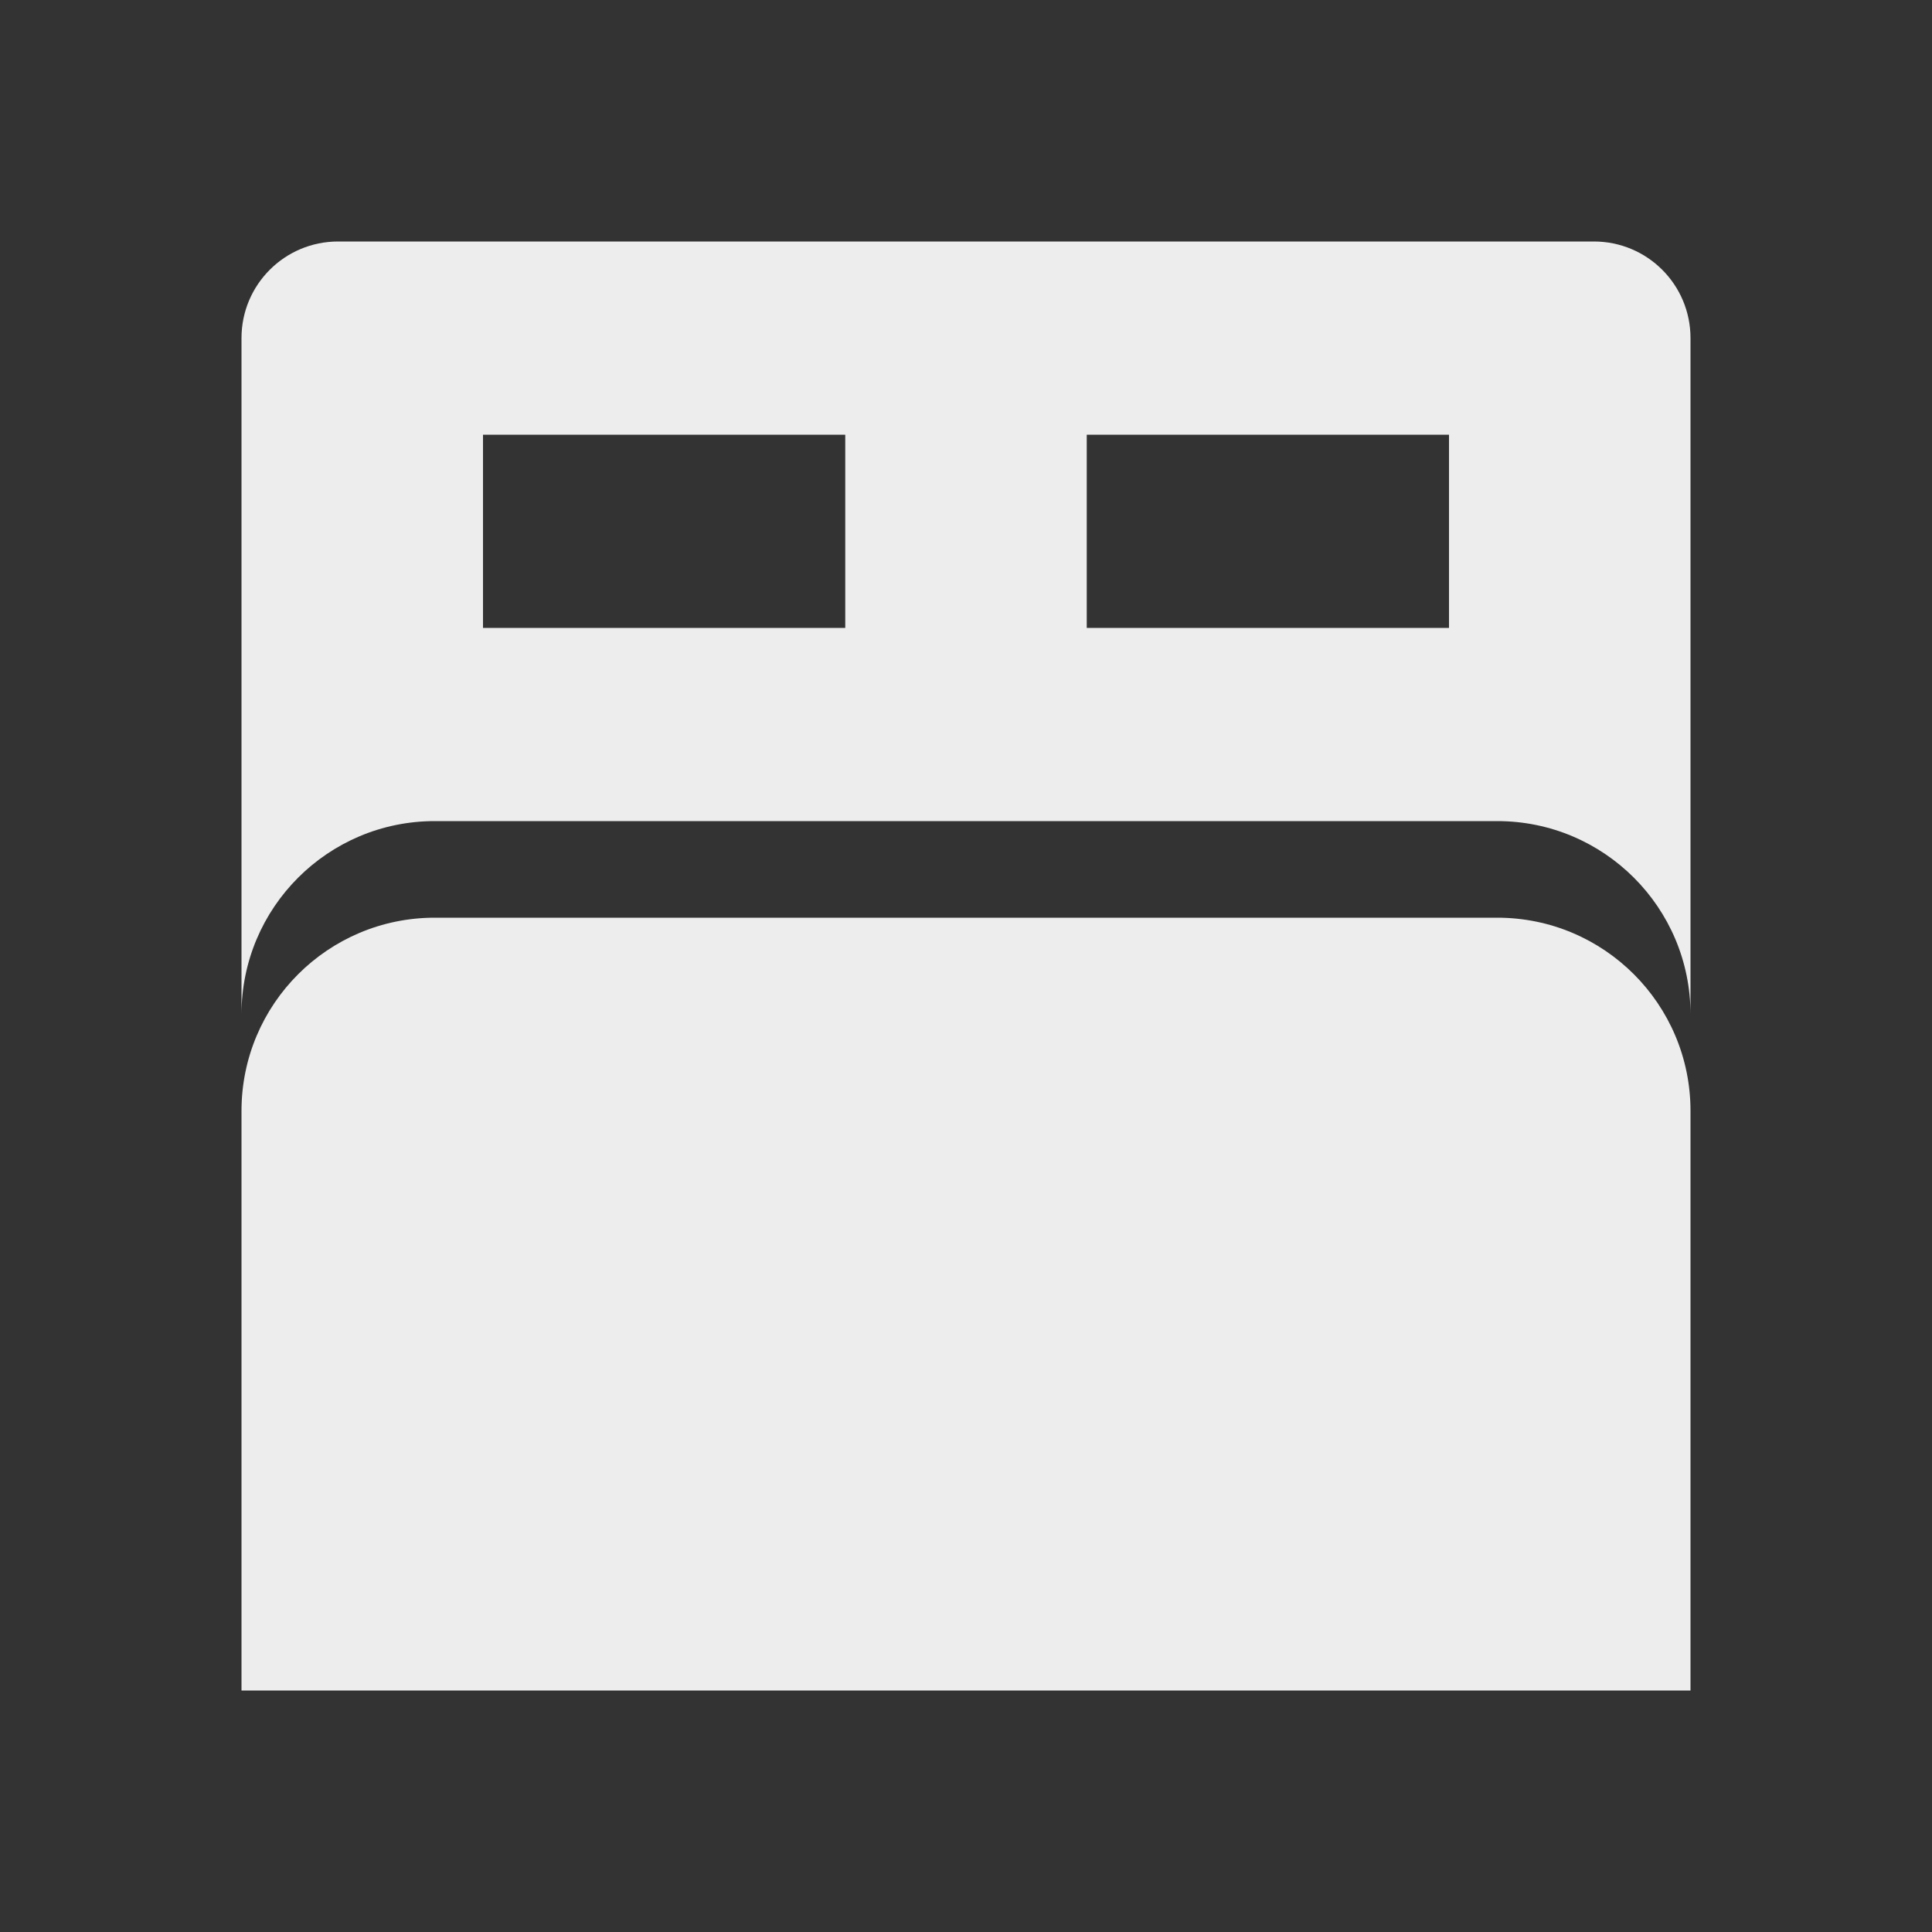 <?xml version="1.0" encoding="utf-8"?>
<!-- Generator: Adobe Illustrator 16.0.0, SVG Export Plug-In . SVG Version: 6.00 Build 0)  -->
<!DOCTYPE svg PUBLIC "-//W3C//DTD SVG 1.1//EN" "http://www.w3.org/Graphics/SVG/1.1/DTD/svg11.dtd">
<svg version="1.1" id="圖層_1" xmlns="http://www.w3.org/2000/svg" xmlns:xlink="http://www.w3.org/1999/xlink" x="0px" y="0px"
	 width="20px" height="20px" viewBox="0 0 20 20" enable-background="new 0 0 20 20" xml:space="pBk_Reserve">
<rect x="0" y="0" width="20" height="20" fill="#333333" stroke="none"/>
<g>
	<path fill="#EDEDED" d="M16.5,2.5h-13c-0.553,0-1,0.447-1,1v7c0-1.105,0.896-2,2-2h11c1.104,0,2,0.895,2,2v-7
		C17.5,2.947,17.053,2.5,16.5,2.5z M8.75,6.5H5v-2h3.75V6.5z M15,6.5h-3.75v-2H15V6.5z"/>
	<path fill="#EDEDED" d="M2.5,11.5c0-1.105,0.896-2,2-2h11c1.104,0,2,0.895,2,2v6h-15V11.5z"/>
</g>
</svg>
